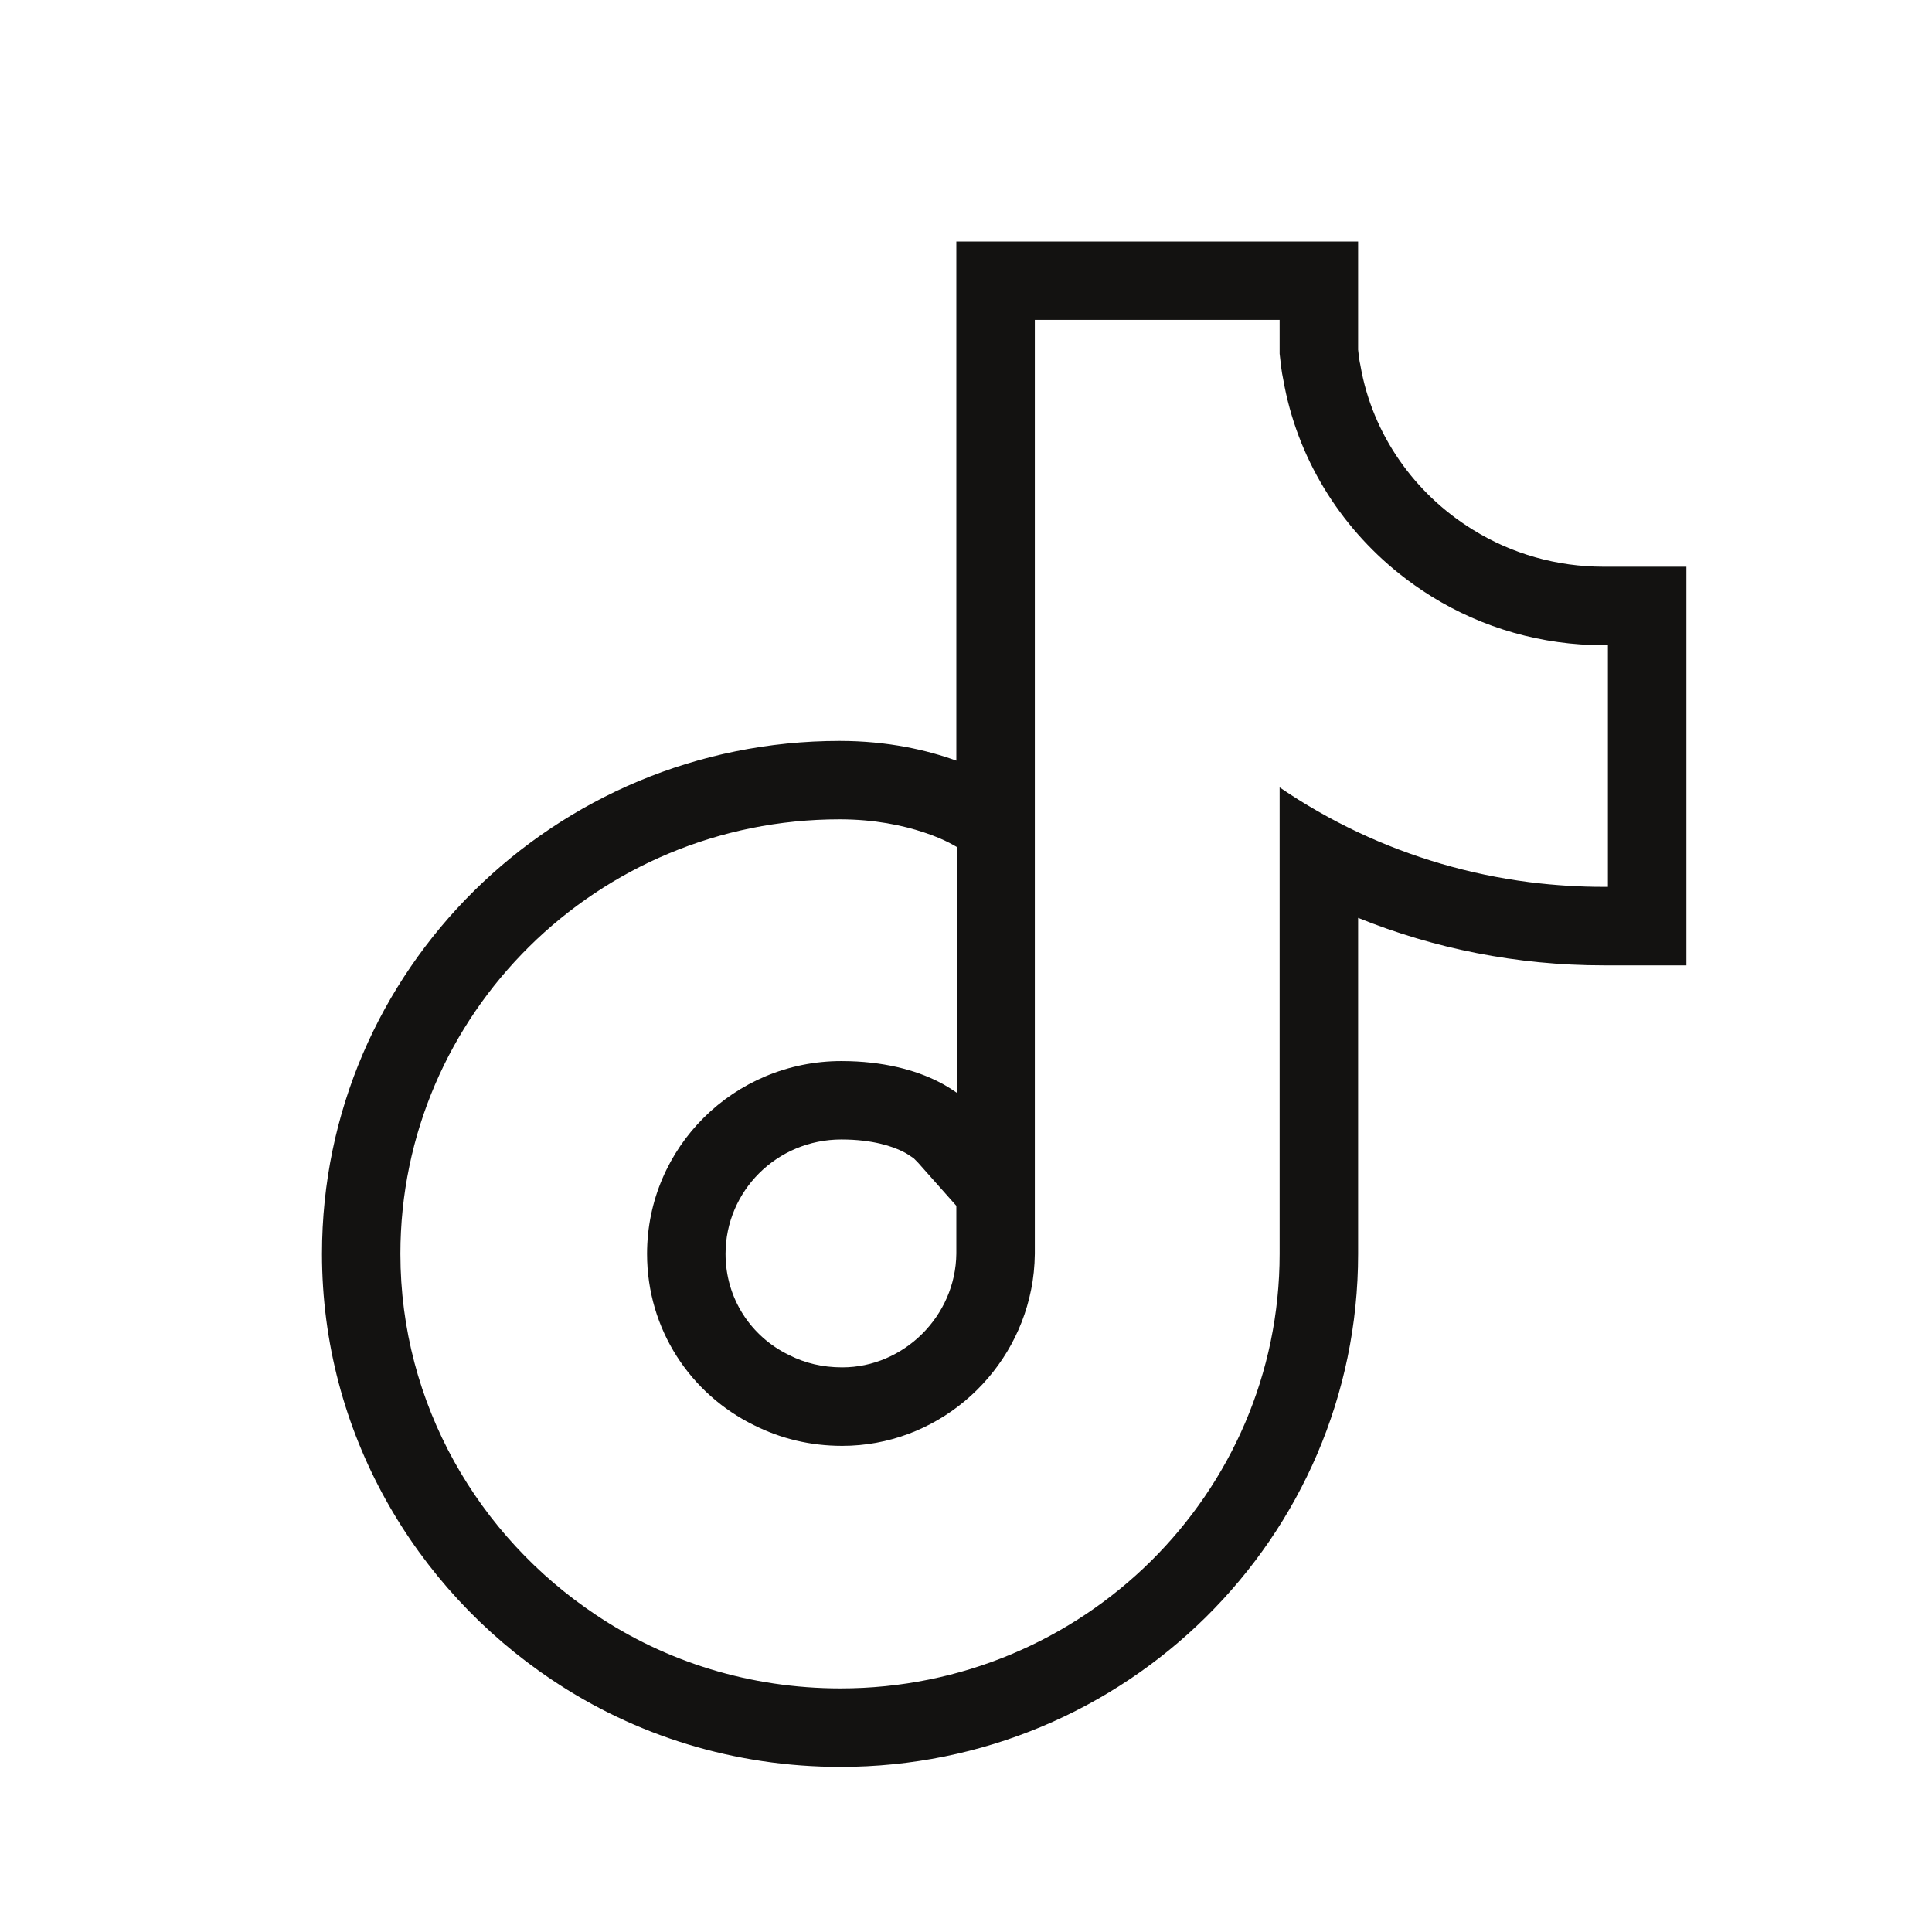 <svg width="24" height="24" viewBox="0 0 24 24" fill="none" xmlns="http://www.w3.org/2000/svg">
    <path fill-rule="evenodd" clip-rule="evenodd" d="M16.871 15.576V11.402C17.815 11.784 18.845 11.992 19.919 11.992H20.949V7.04H19.919C19.339 7.04 18.779 6.88 18.296 6.58L18.293 6.578C17.57 6.132 17.049 5.395 16.901 4.547L16.897 4.525L16.892 4.503C16.886 4.475 16.88 4.434 16.871 4.345V3H11.88V9.449C11.521 9.319 11.032 9.204 10.43 9.204C6.893 9.204 4 12.048 4 15.576C4 17.789 5.151 19.728 6.857 20.868C7.888 21.56 9.123 21.949 10.441 21.949C13.978 21.949 16.871 19.105 16.871 15.576ZM17.383 7.127C17.509 7.228 17.643 7.322 17.781 7.408C18.42 7.805 19.159 8.015 19.919 8.015H19.974V11.017H19.919C19.616 11.017 19.318 10.998 19.025 10.962L19 10.959C18.248 10.863 17.532 10.65 16.871 10.339C16.53 10.178 16.205 9.992 15.896 9.781V15.576C15.896 18.557 13.45 20.974 10.441 20.974C9.317 20.974 8.27 20.643 7.399 20.058C5.944 19.087 4.974 17.442 4.974 15.576C4.974 12.596 7.421 10.178 10.43 10.178C10.863 10.178 11.214 10.253 11.473 10.339C11.544 10.362 11.608 10.386 11.664 10.41L11.678 10.416C11.755 10.449 11.824 10.485 11.88 10.518C11.882 10.519 11.883 10.52 11.885 10.521V13.574L11.88 13.571C11.822 13.531 11.749 13.483 11.653 13.435C11.518 13.367 11.348 13.302 11.142 13.255C10.945 13.21 10.716 13.181 10.452 13.181C9.118 13.181 8.038 14.252 8.038 15.576C8.038 16.515 8.578 17.32 9.372 17.707C9.703 17.872 10.066 17.961 10.463 17.961C11.612 17.961 12.588 17.125 12.808 16.025C12.838 15.88 12.853 15.73 12.855 15.576V3.974H15.896V4.394C15.908 4.504 15.919 4.615 15.941 4.714C16.11 5.685 16.641 6.535 17.383 7.127ZM11.406 14.445L11.351 14.389L11.329 14.374C11.281 14.342 11.261 14.328 11.217 14.306C11.09 14.242 10.842 14.155 10.452 14.155C9.649 14.155 9.013 14.797 9.013 15.576C9.013 16.128 9.327 16.602 9.798 16.831L9.808 16.836C10.002 16.933 10.216 16.986 10.463 16.986C11.224 16.986 11.872 16.352 11.88 15.572V14.979L11.406 14.445Z" fill="#131211"/>
</svg>
